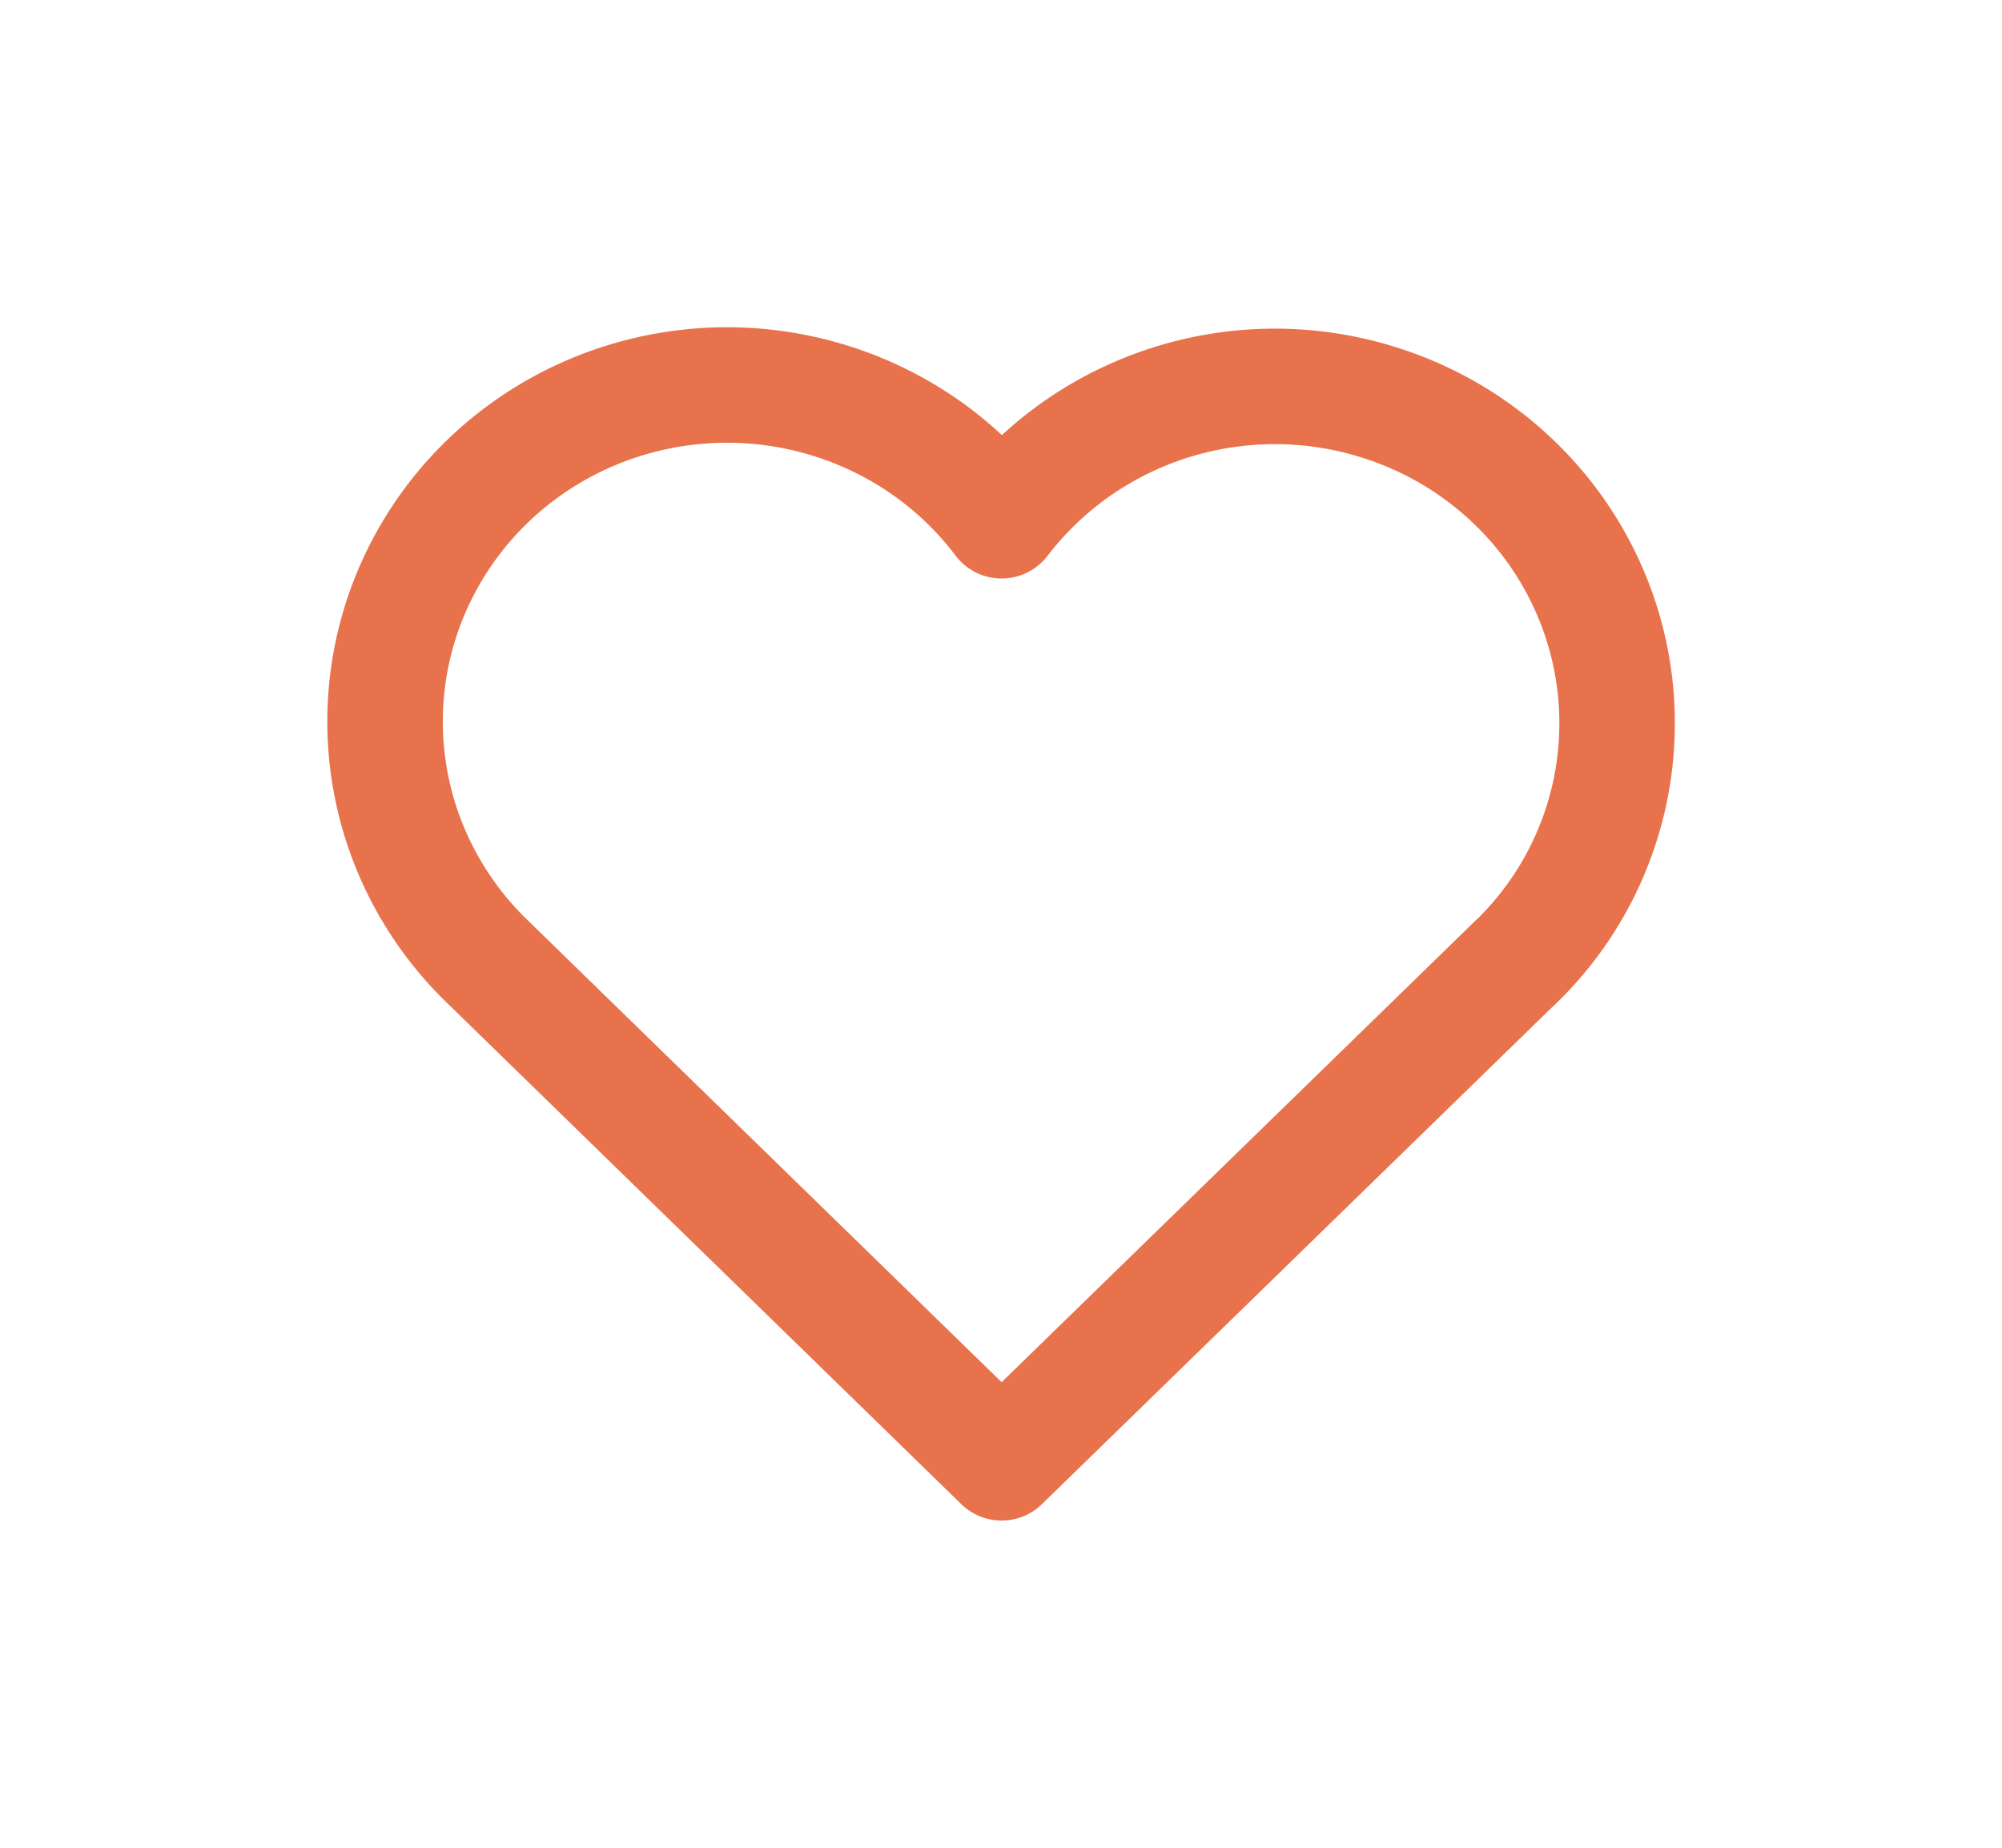 <svg width="26" height="24" fill="none" xmlns="http://www.w3.org/2000/svg"><g filter="url(#filter0_d)"><path d="M19.67 11.51L13.008 18l-6.663-6.495a4.368 4.368 0 01-1.017-1.486 4.31 4.31 0 01.094-3.505 4.379 4.379 0 011.095-1.432 4.462 4.462 0 011.586-.878 4.51 4.51 0 013.543.372c.533.299.997.704 1.362 1.188a4.44 4.44 0 011.364-1.178 4.493 4.493 0 013.534-.36c.583.182 1.12.48 1.58.877.46.397.832.882 1.092 1.427a4.316 4.316 0 01-.906 4.98z" stroke="#E8724C" stroke-width="1.5" stroke-linecap="round" stroke-linejoin="round"/></g><defs><filter id="filter0_d" x=".25" y=".25" width="25.5" height="23.5" filterUnits="userSpaceOnUse" color-interpolation-filters="sRGB"><feFlood flood-opacity="0" result="BackgroundImageFix"/><feColorMatrix in="SourceAlpha" values="0 0 0 0 0 0 0 0 0 0 0 0 0 0 0 0 0 0 127 0"/><feOffset dy="1"/><feGaussianBlur stdDeviation="2"/><feColorMatrix values="0 0 0 0 0 0 0 0 0 0 0 0 0 0 0 0 0 0 0.15 0"/><feBlend in2="BackgroundImageFix" result="effect1_dropShadow"/><feBlend in="SourceGraphic" in2="effect1_dropShadow" result="shape"/></filter></defs></svg>